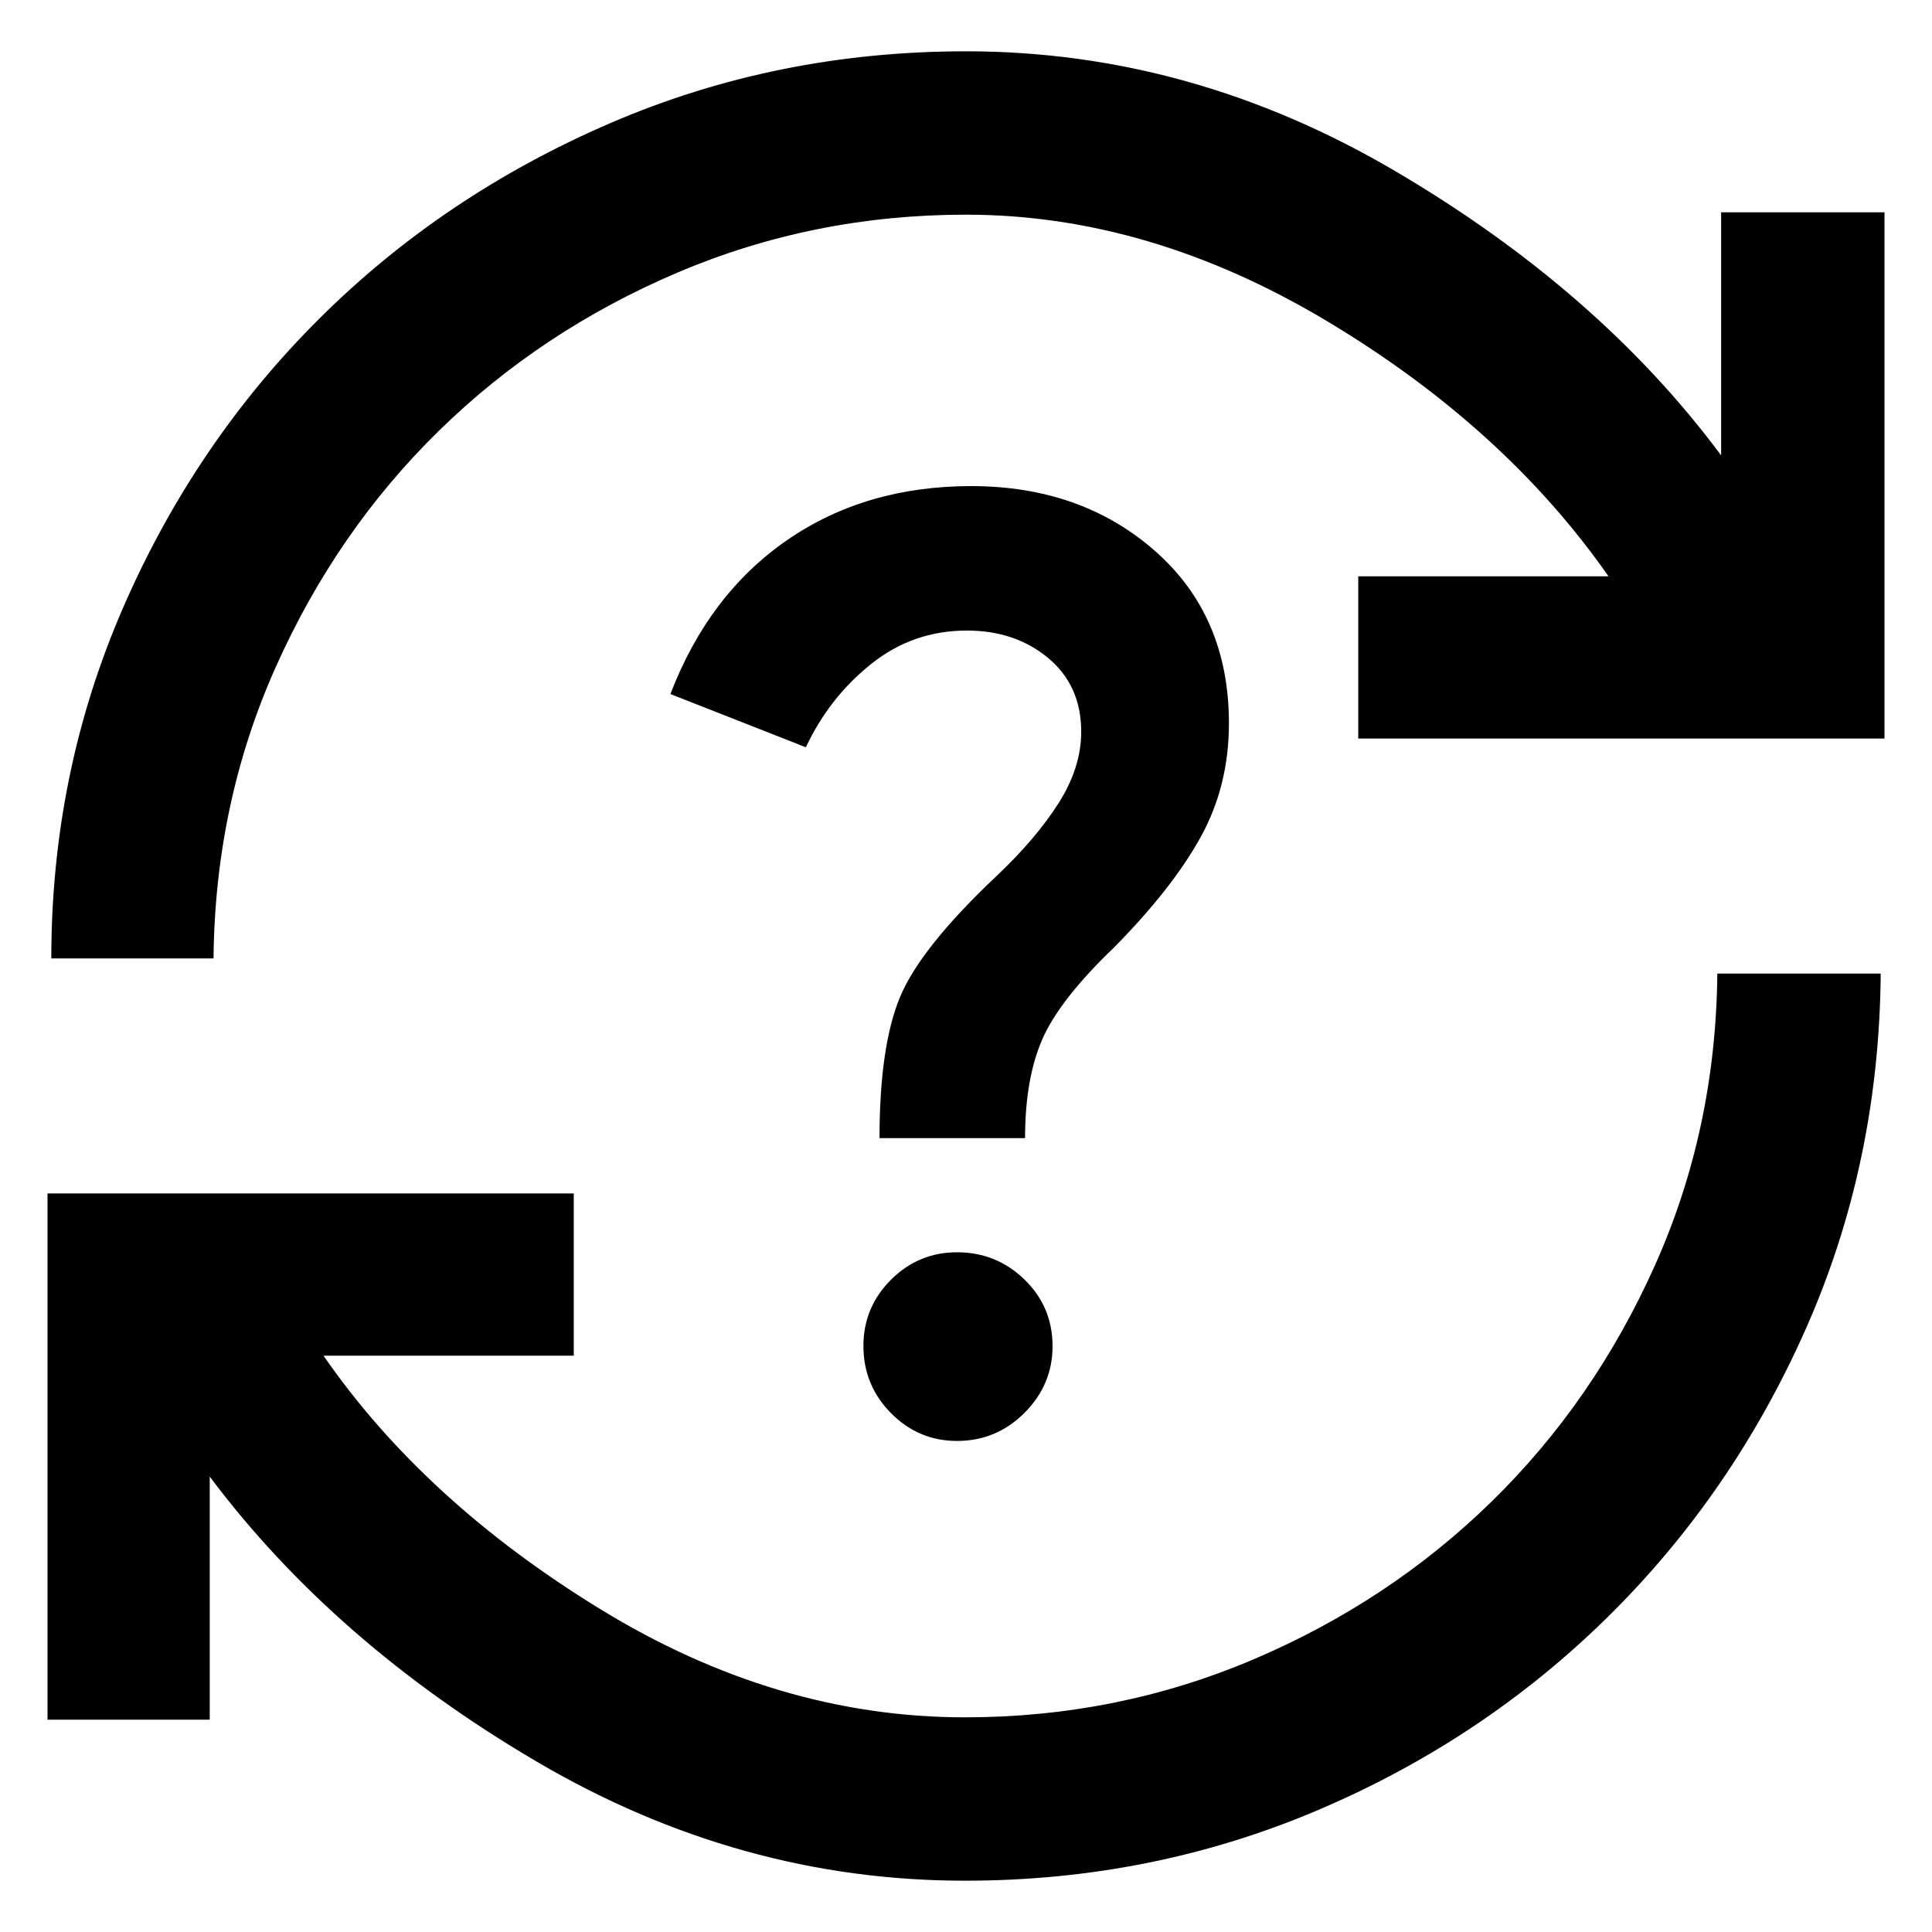 <svg xmlns="http://www.w3.org/2000/svg" height="40" viewBox="0 -960 960 960" width="40"><path d="M479.43-25.49q-112 0-212.66-59.12-100.67-59.11-162.55-141.67v120.79H23.61v-261.48h261.48v80.61H160.75q50 72.32 137.66 126.01 87.66 53.68 181.02 53.68 75.69 0 143.29-28.74 67.6-28.75 118.48-78.5 50.87-49.74 81.13-117.34 30.25-67.6 31-144.98h81.18q-.76 94.2-37.14 176.37-36.38 82.16-98.55 143.39-62.17 61.22-144.43 96.1-82.26 34.88-174.96 34.88ZM25.49-483.77q0-92.32 35.73-174.39 35.72-82.07 97.42-143.49 61.69-61.41 144.52-97.13 82.83-35.73 176.84-35.73 112 0 213.23 59.5 101.23 59.49 161.99 141.29v-120.79h81.17v261.48H674.91v-80.61h124.34q-51.7-74.01-139.97-126.85-88.27-52.84-179.28-52.84-75.68 0-143.28 28.74-67.6 28.75-118.48 78.5-50.88 49.74-81.13 117.34-30.26 67.6-31.01 144.98H25.49ZM475.55-244q19.55 0 33.51-13.96 13.95-13.95 13.95-33.13 0-19.55-13.95-33.11-13.96-13.55-33.51-13.55-19.17 0-32.85 13.67-13.67 13.67-13.67 32.85 0 19.55 13.67 33.39Q456.38-244 475.55-244Zm-38.52-150.46h72.32q0-29.66 8.65-49.32 8.65-19.65 35.68-45.55 28.77-29.15 42.87-54.63 14.1-25.49 14.1-56.61 0-53.33-36.67-85.61-36.68-32.28-91.44-32.28-52.54 0-91.47 26.87-38.93 26.88-57.95 76.46l67.31 26.45q11.57-24.68 32.37-41.34 20.79-16.66 47.66-16.66 24 0 40.39 13.67 16.4 13.66 16.4 36.66 0 17.68-11.23 35.4-11.22 17.72-31.01 36.4-37.74 35.64-47.86 60.15-10.12 24.52-10.12 69.94Z"/></svg>